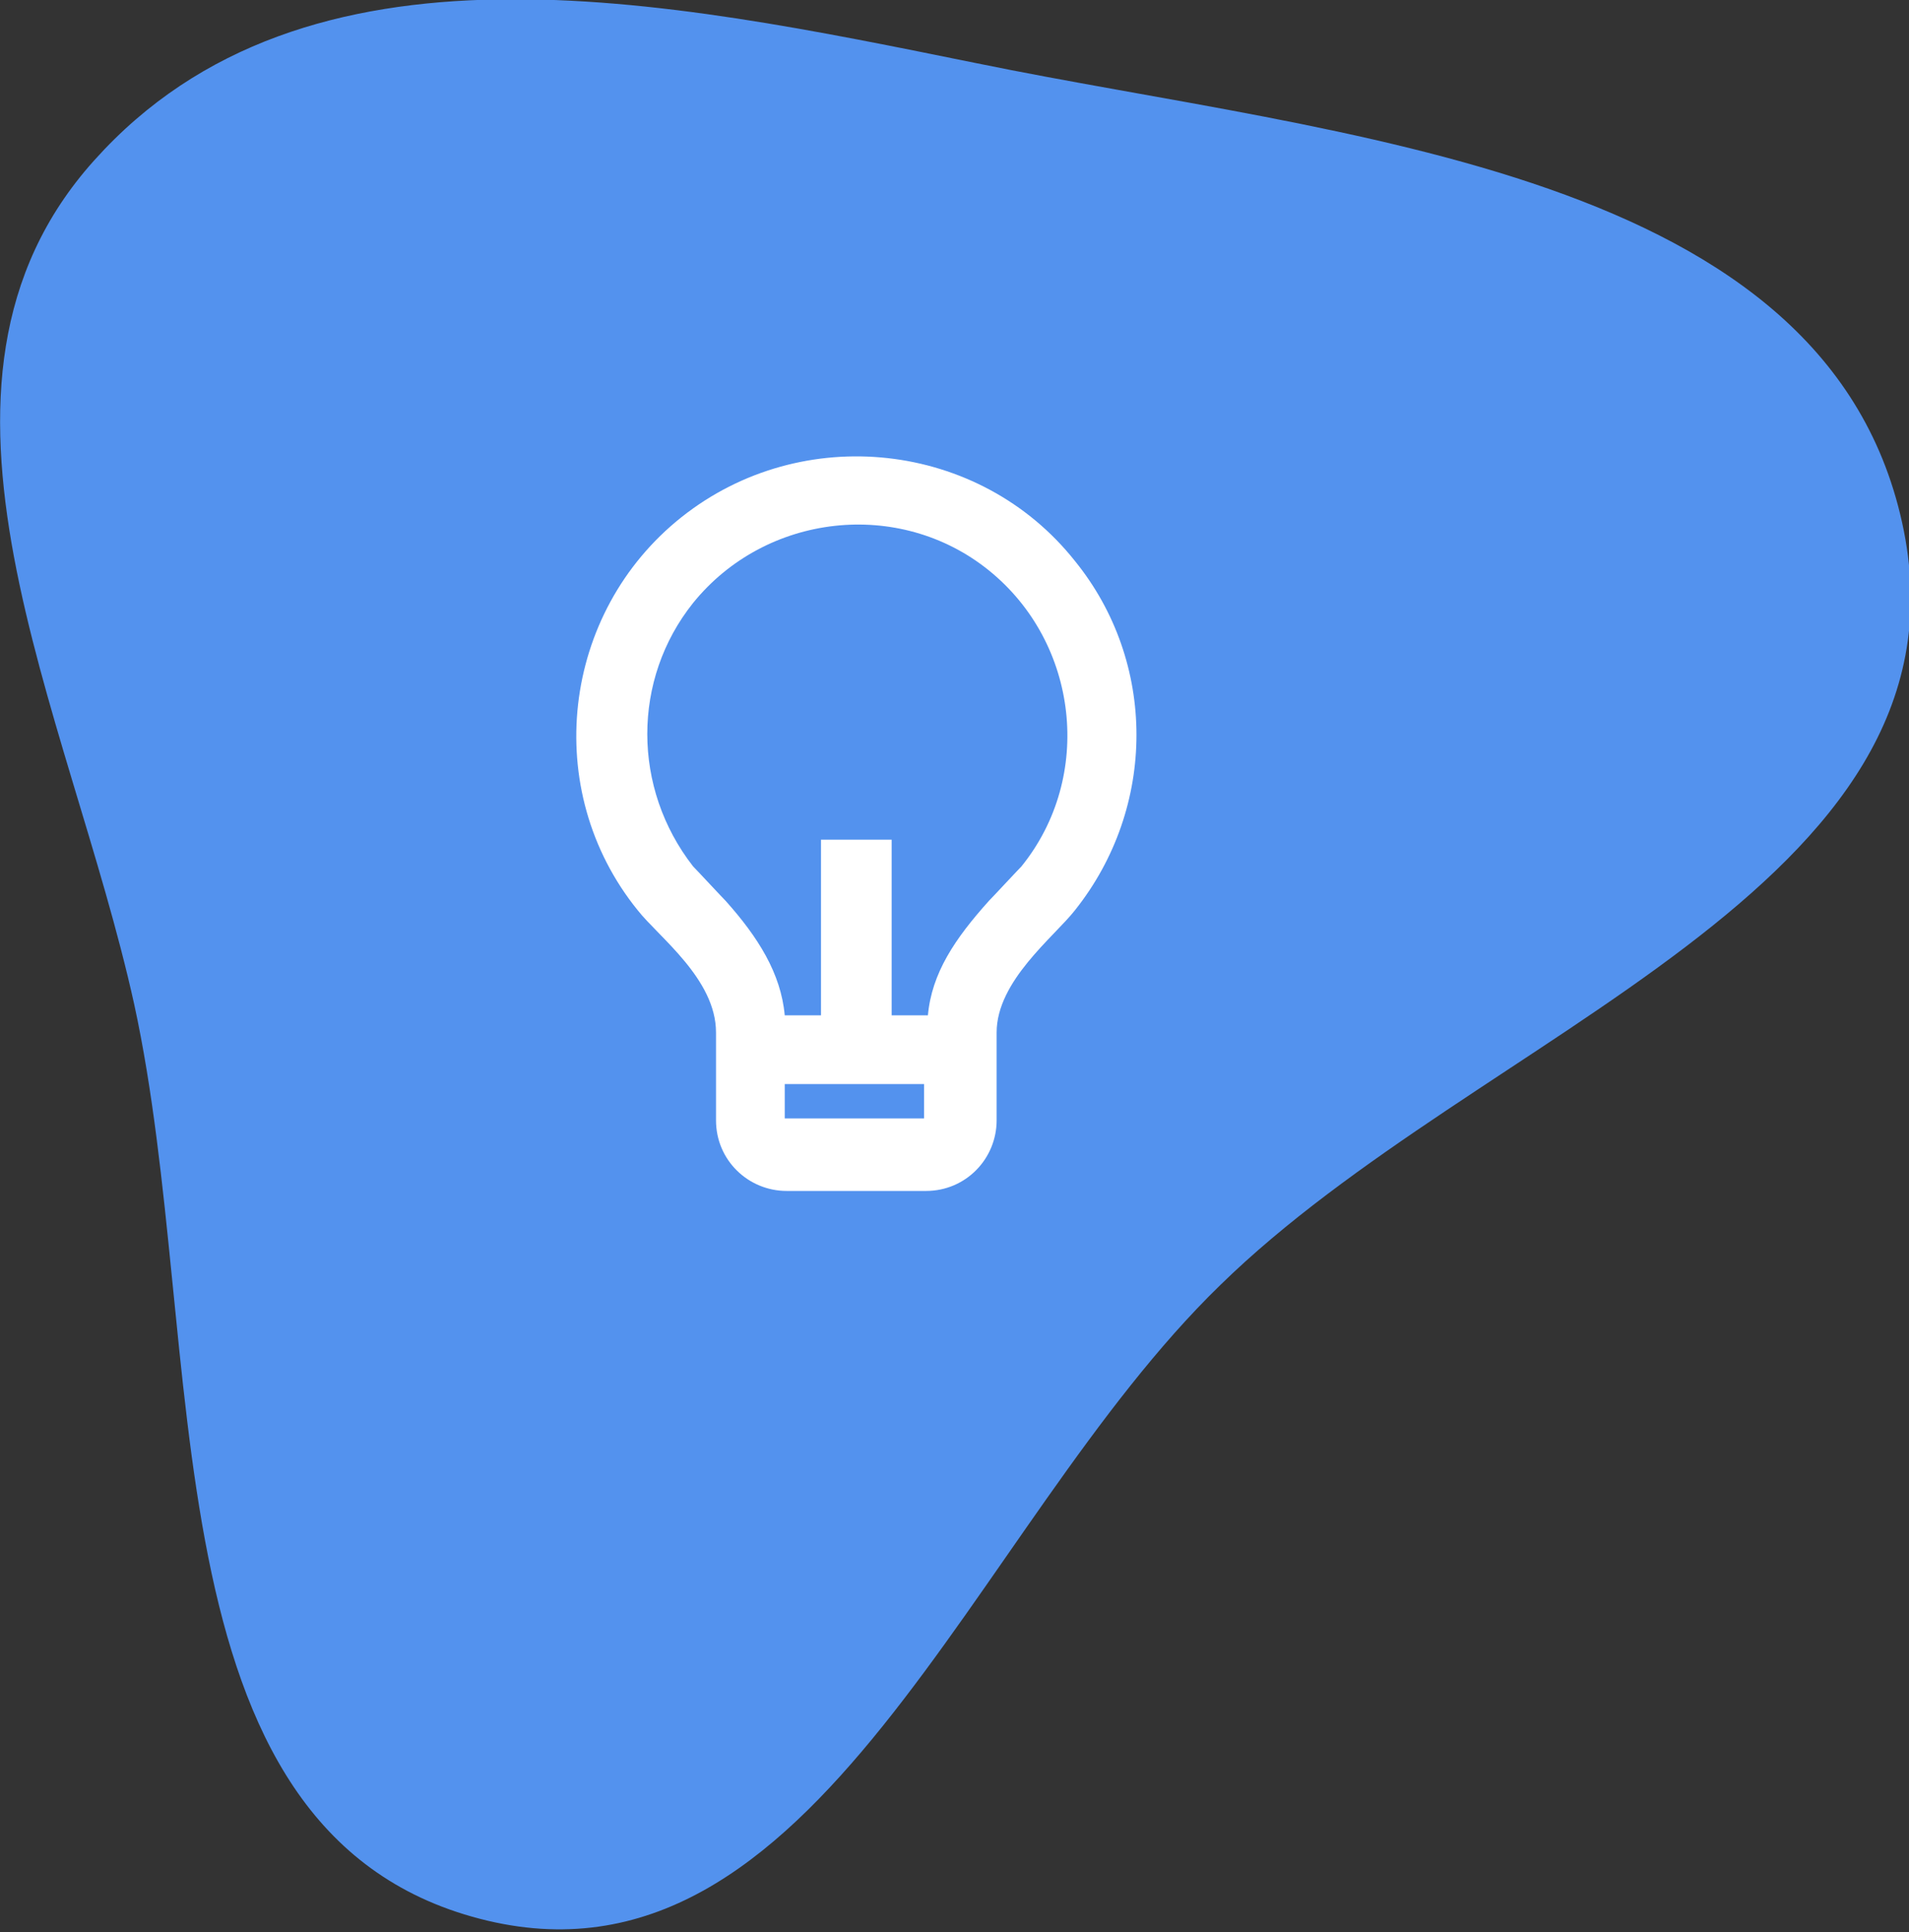<?xml version="1.0" encoding="utf-8"?>
<!-- Generator: Adobe Illustrator 25.4.1, SVG Export Plug-In . SVG Version: 6.00 Build 0)  -->
<svg version="1.1" id="Ebene_1" xmlns="http://www.w3.org/2000/svg" xmlns:xlink="http://www.w3.org/1999/xlink" x="0px" y="0px"
	 viewBox="0 0 100 101.2" style="enable-background:new 0 0 100 101.2;" xml:space="preserve">
<rect x="0" y="0" width="100" height="101.2" fill="#333333" stroke="none"/>
<style type="text/css">
	.st0{fill:#5392EE;}
	.st1{fill:none;}
	.st2{fill:#FFFFFF;}
</style>
<g transform="translate(-112.37 -2238.194)">
	<path class="st0" d="M117.3,2246.6c11.1-12.4,29.9-8.4,46.2-5.1c19,3.9,44.8,5.5,48.6,24.5c3.7,18.7-22.2,26.2-35.8,39.5
		c-13.1,12.7-21.1,37.8-38.8,33.2c-17.7-4.6-14.2-30-18.1-47.9C116,2275.4,106.7,2258.4,117.3,2246.6"/>
	<g transform="translate(167.977 2289.977)">
		<path class="st1" d="M-32.8-31.7h44v44h-44V-31.7z"/>
		<path class="st2" d="M-14.5,1.4h1.9v-9.2h3.7v9.2h1.9c0.2-2.2,1.4-4,3.2-6c0.2-0.2,1.5-1.6,1.7-1.8c3.8-4.7,3-11.7-1.7-15.5
			s-11.7-3-15.5,1.7c-3.2,4-3.2,9.7,0,13.8c0.2,0.2,1.5,1.6,1.7,1.8C-15.9-2.7-14.7-0.8-14.5,1.4z M-14.5,5v1.8h7.3V5L-14.5,5z
			 M-22.2-4.1c-5.1-6.3-4-15.6,2.3-20.6s15.6-4,20.6,2.3C5-17.1,5-9.5,0.7-4.1c-1.1,1.4-4.1,3.7-4.1,6.4v4.6c0,2-1.6,3.7-3.7,3.7
			l0,0h-7.3c-2,0-3.7-1.6-3.7-3.7l0,0V2.3C-18.1-0.5-21.1-2.7-22.2-4.1z"/>
	</g>
</g>
</svg>
